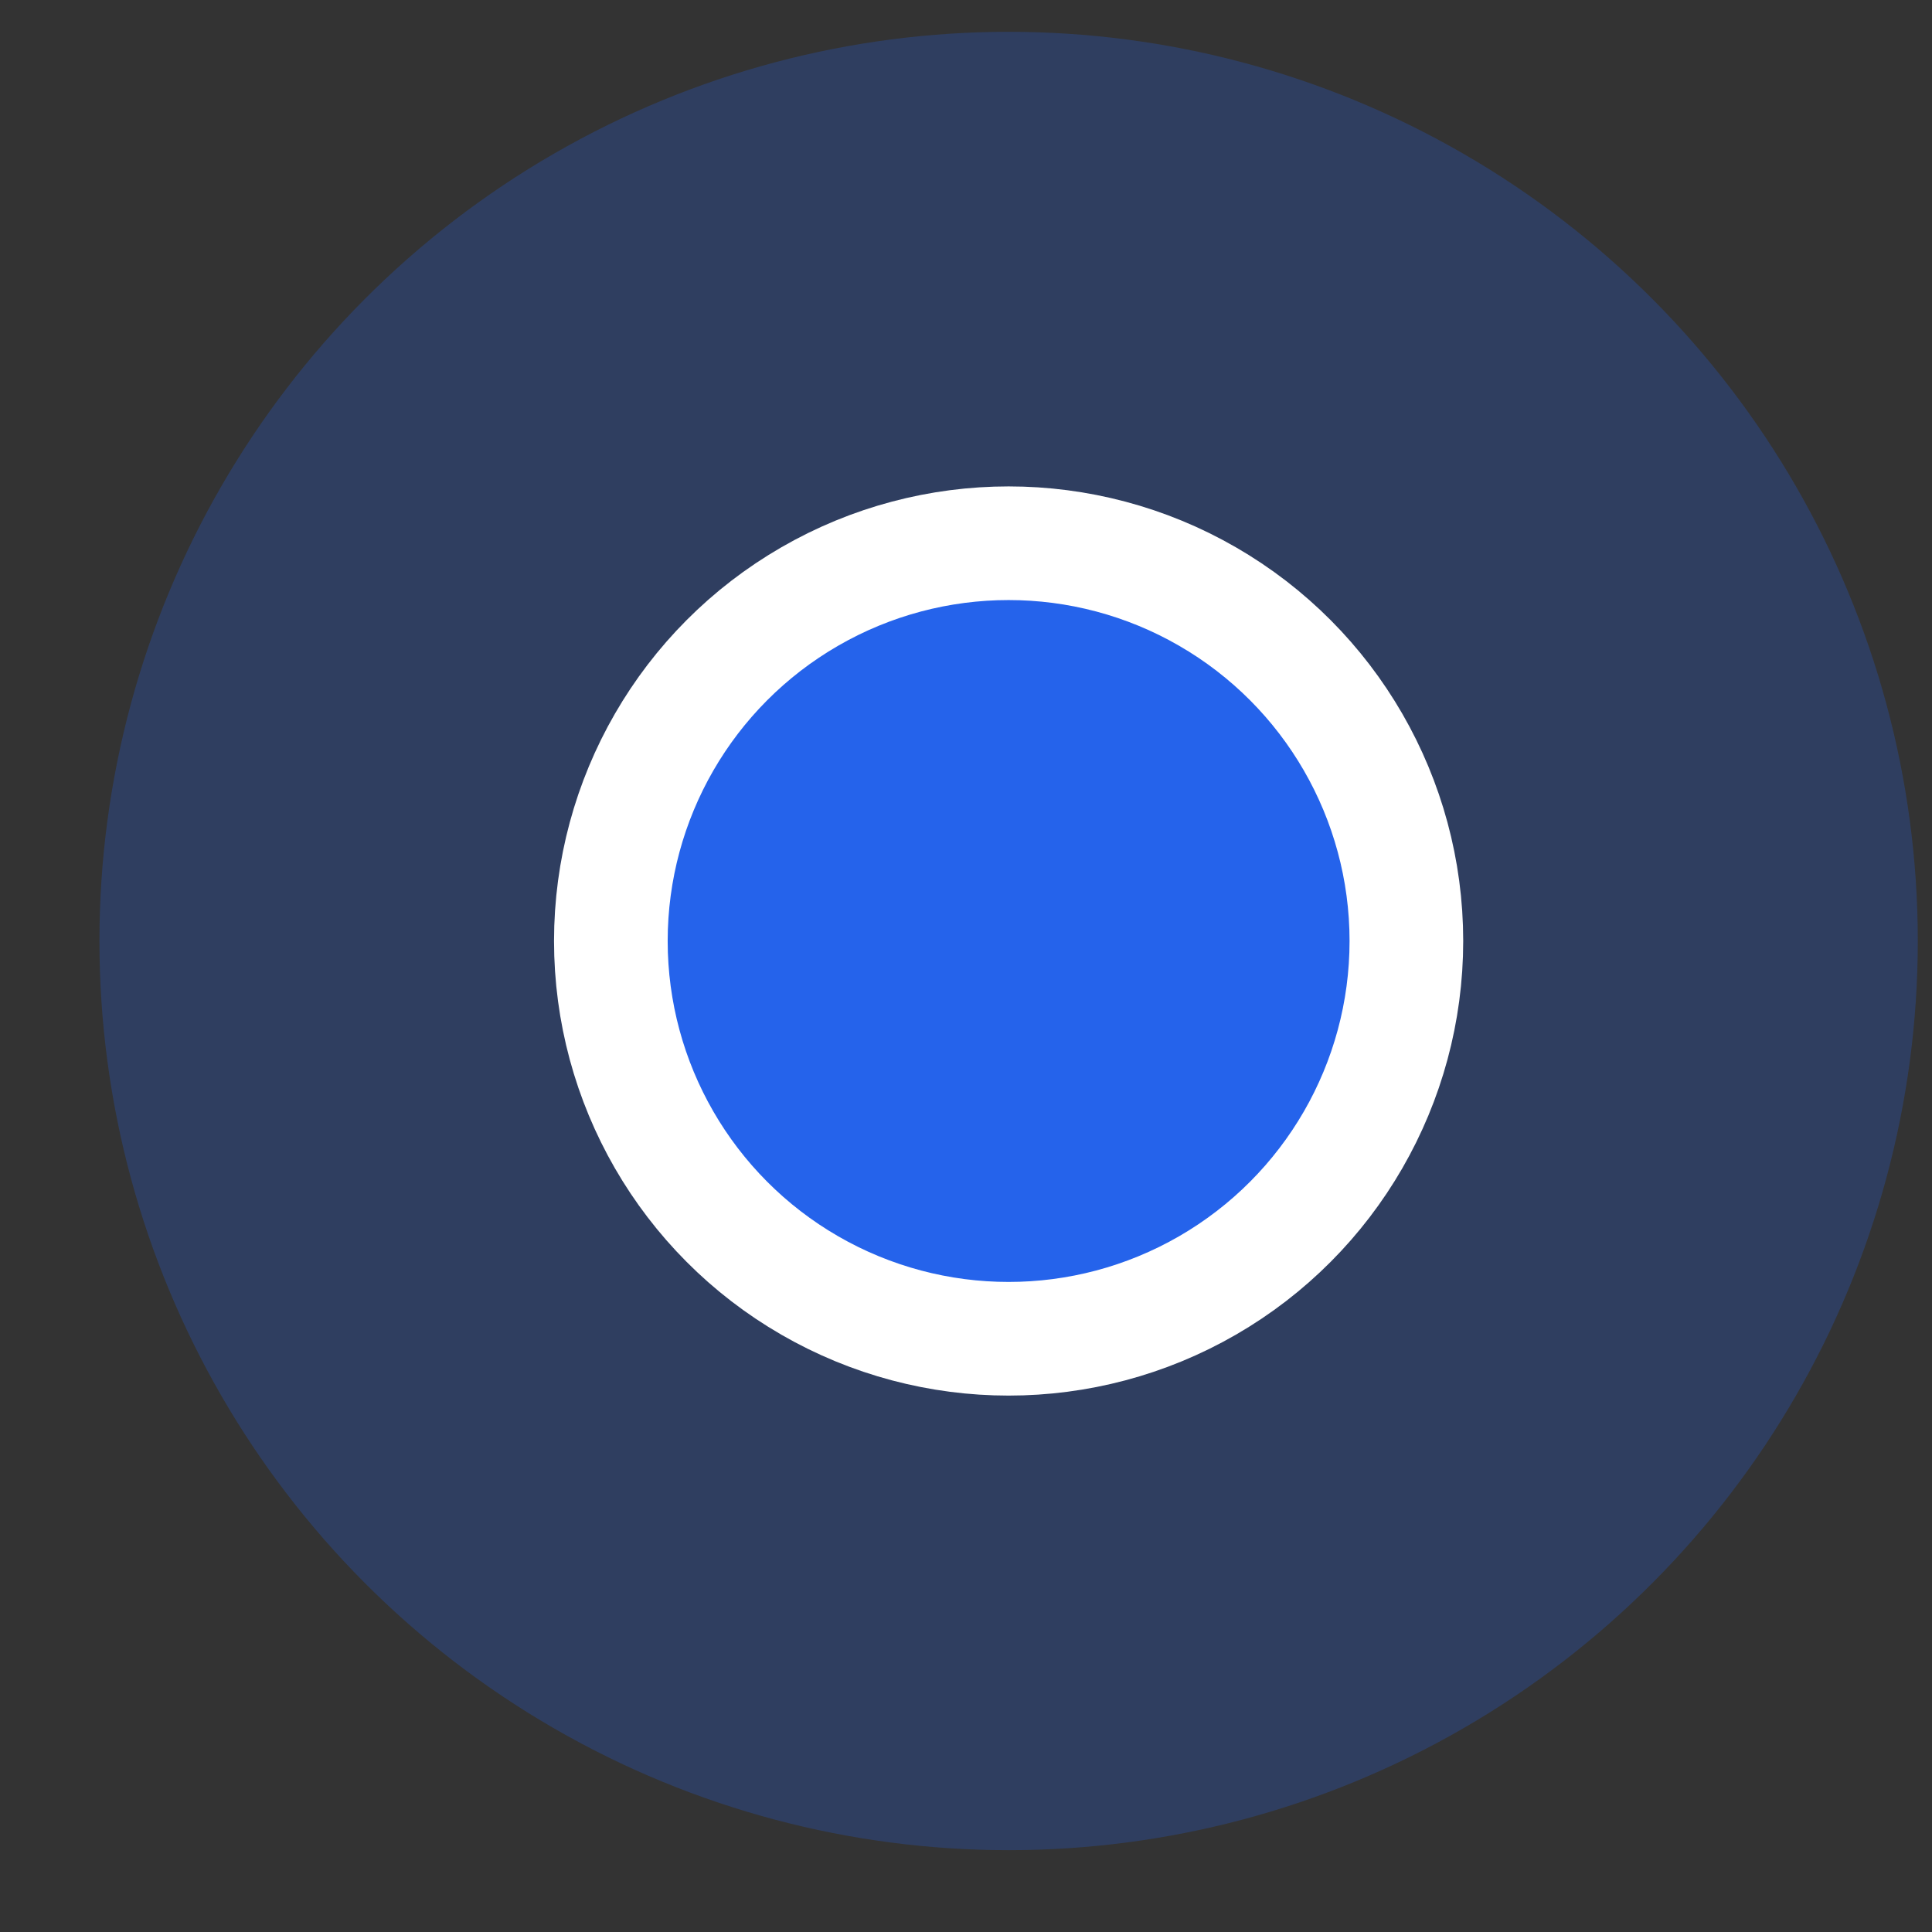 <svg width="17" height="17" viewBox="0 0 17 17" fill="none" xmlns="http://www.w3.org/2000/svg">
<rect x="0" y="0" width="17" height="17" fill="#333333" stroke="none"/>
<circle opacity="0.25" cx="8.875" cy="8.28" r="8" fill="#2563EB"/>
<circle cx="8.875" cy="8.28" r="3.5" fill="#2563EB" stroke="white"/>
</svg>
